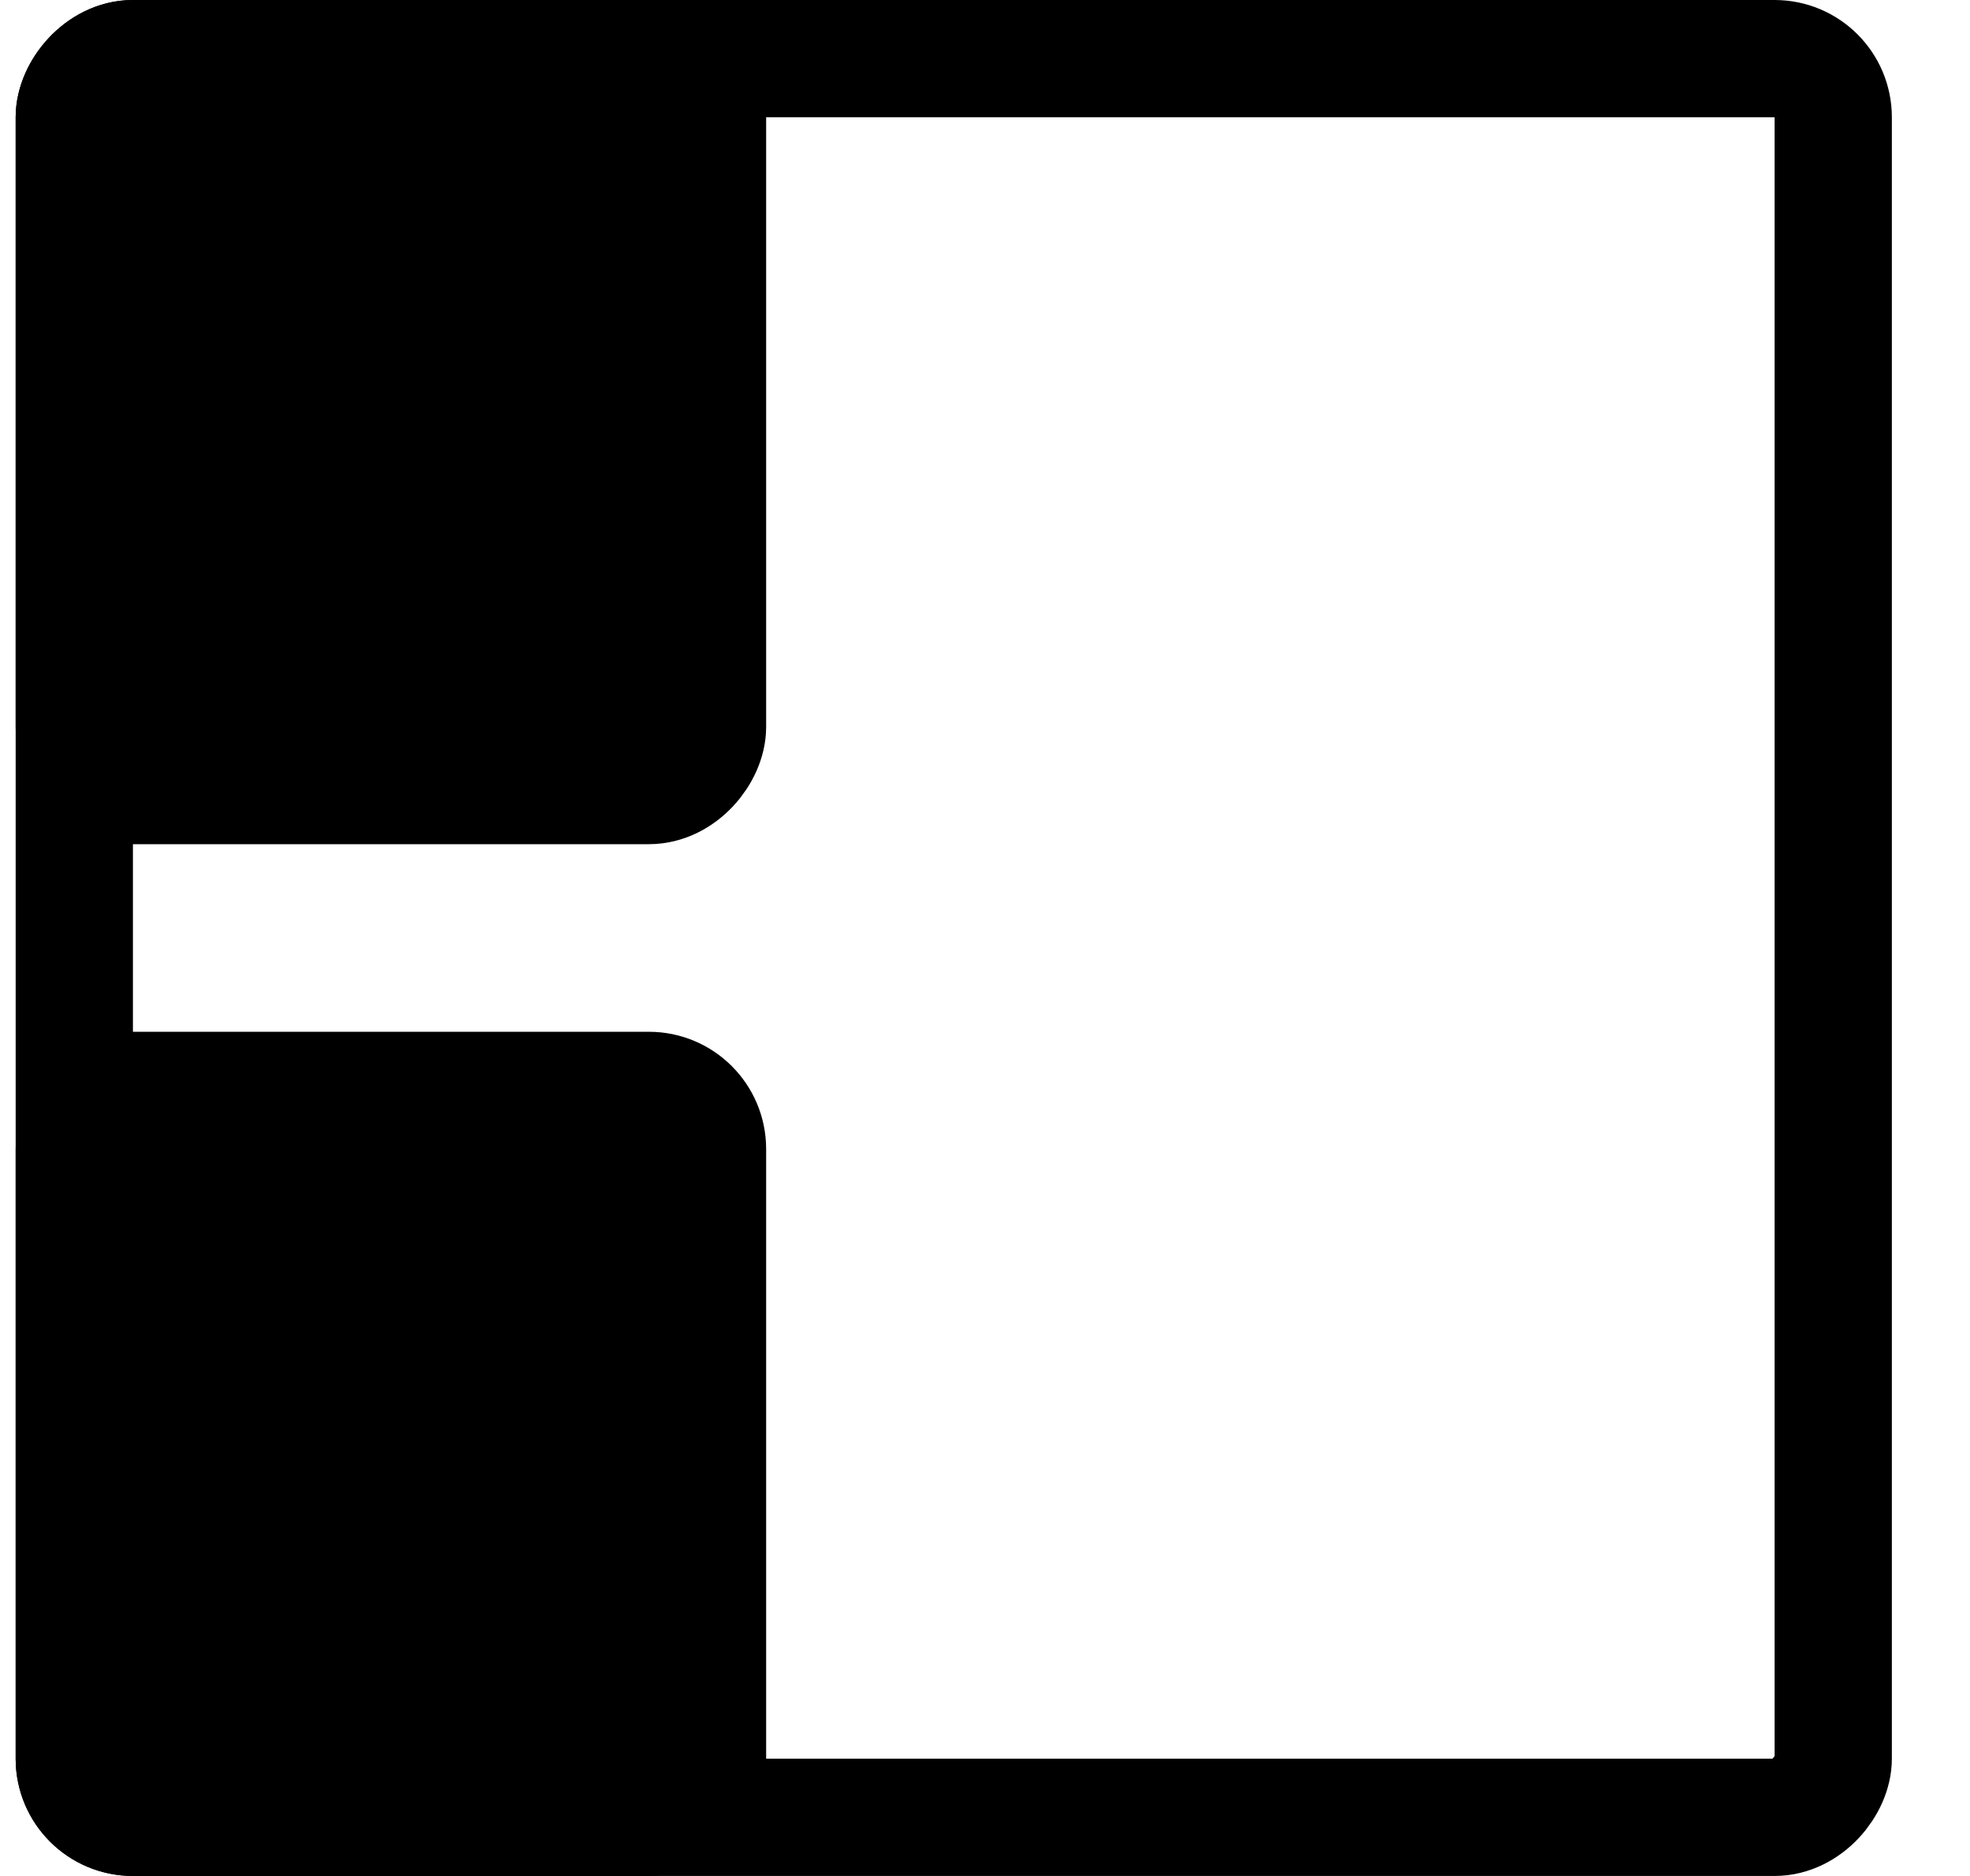 <svg width="21" height="20" viewBox="0 0 21 20" fill="none" xmlns="http://www.w3.org/2000/svg">
  <g clip-path="url(#clip0_230_29614)">
    <rect width="20" height="20" transform="matrix(-1 0 0 1 20.167 0)" />
    <rect x="-0.625" y="0.625" width="18.75" height="18.75" rx="0.625" transform="matrix(-1 0 0 1 18.917 0)"
      stroke="currentColor" stroke-width="1.25" />
    <rect x="-0.625" y="0.625" width="6.75" height="7.75" rx="0.625" transform="matrix(-1 0 0 1 6.917 11)"
      fill="currentColor" stroke="currentColor" stroke-width="1.25" />
    <rect x="-0.625" y="0.625" width="6.75" height="7.75" rx="0.625" transform="matrix(-1 0 0 1 6.917 0)"
      fill="currentColor" stroke="currentColor" stroke-width="1.25" />
  </g>
  <defs>
    <clipPath id="clip0_230_29614">
      <rect width="20" height="20" fill="white" transform="matrix(-1 0 0 1 20.167 0)" />
    </clipPath>
  </defs>
</svg>